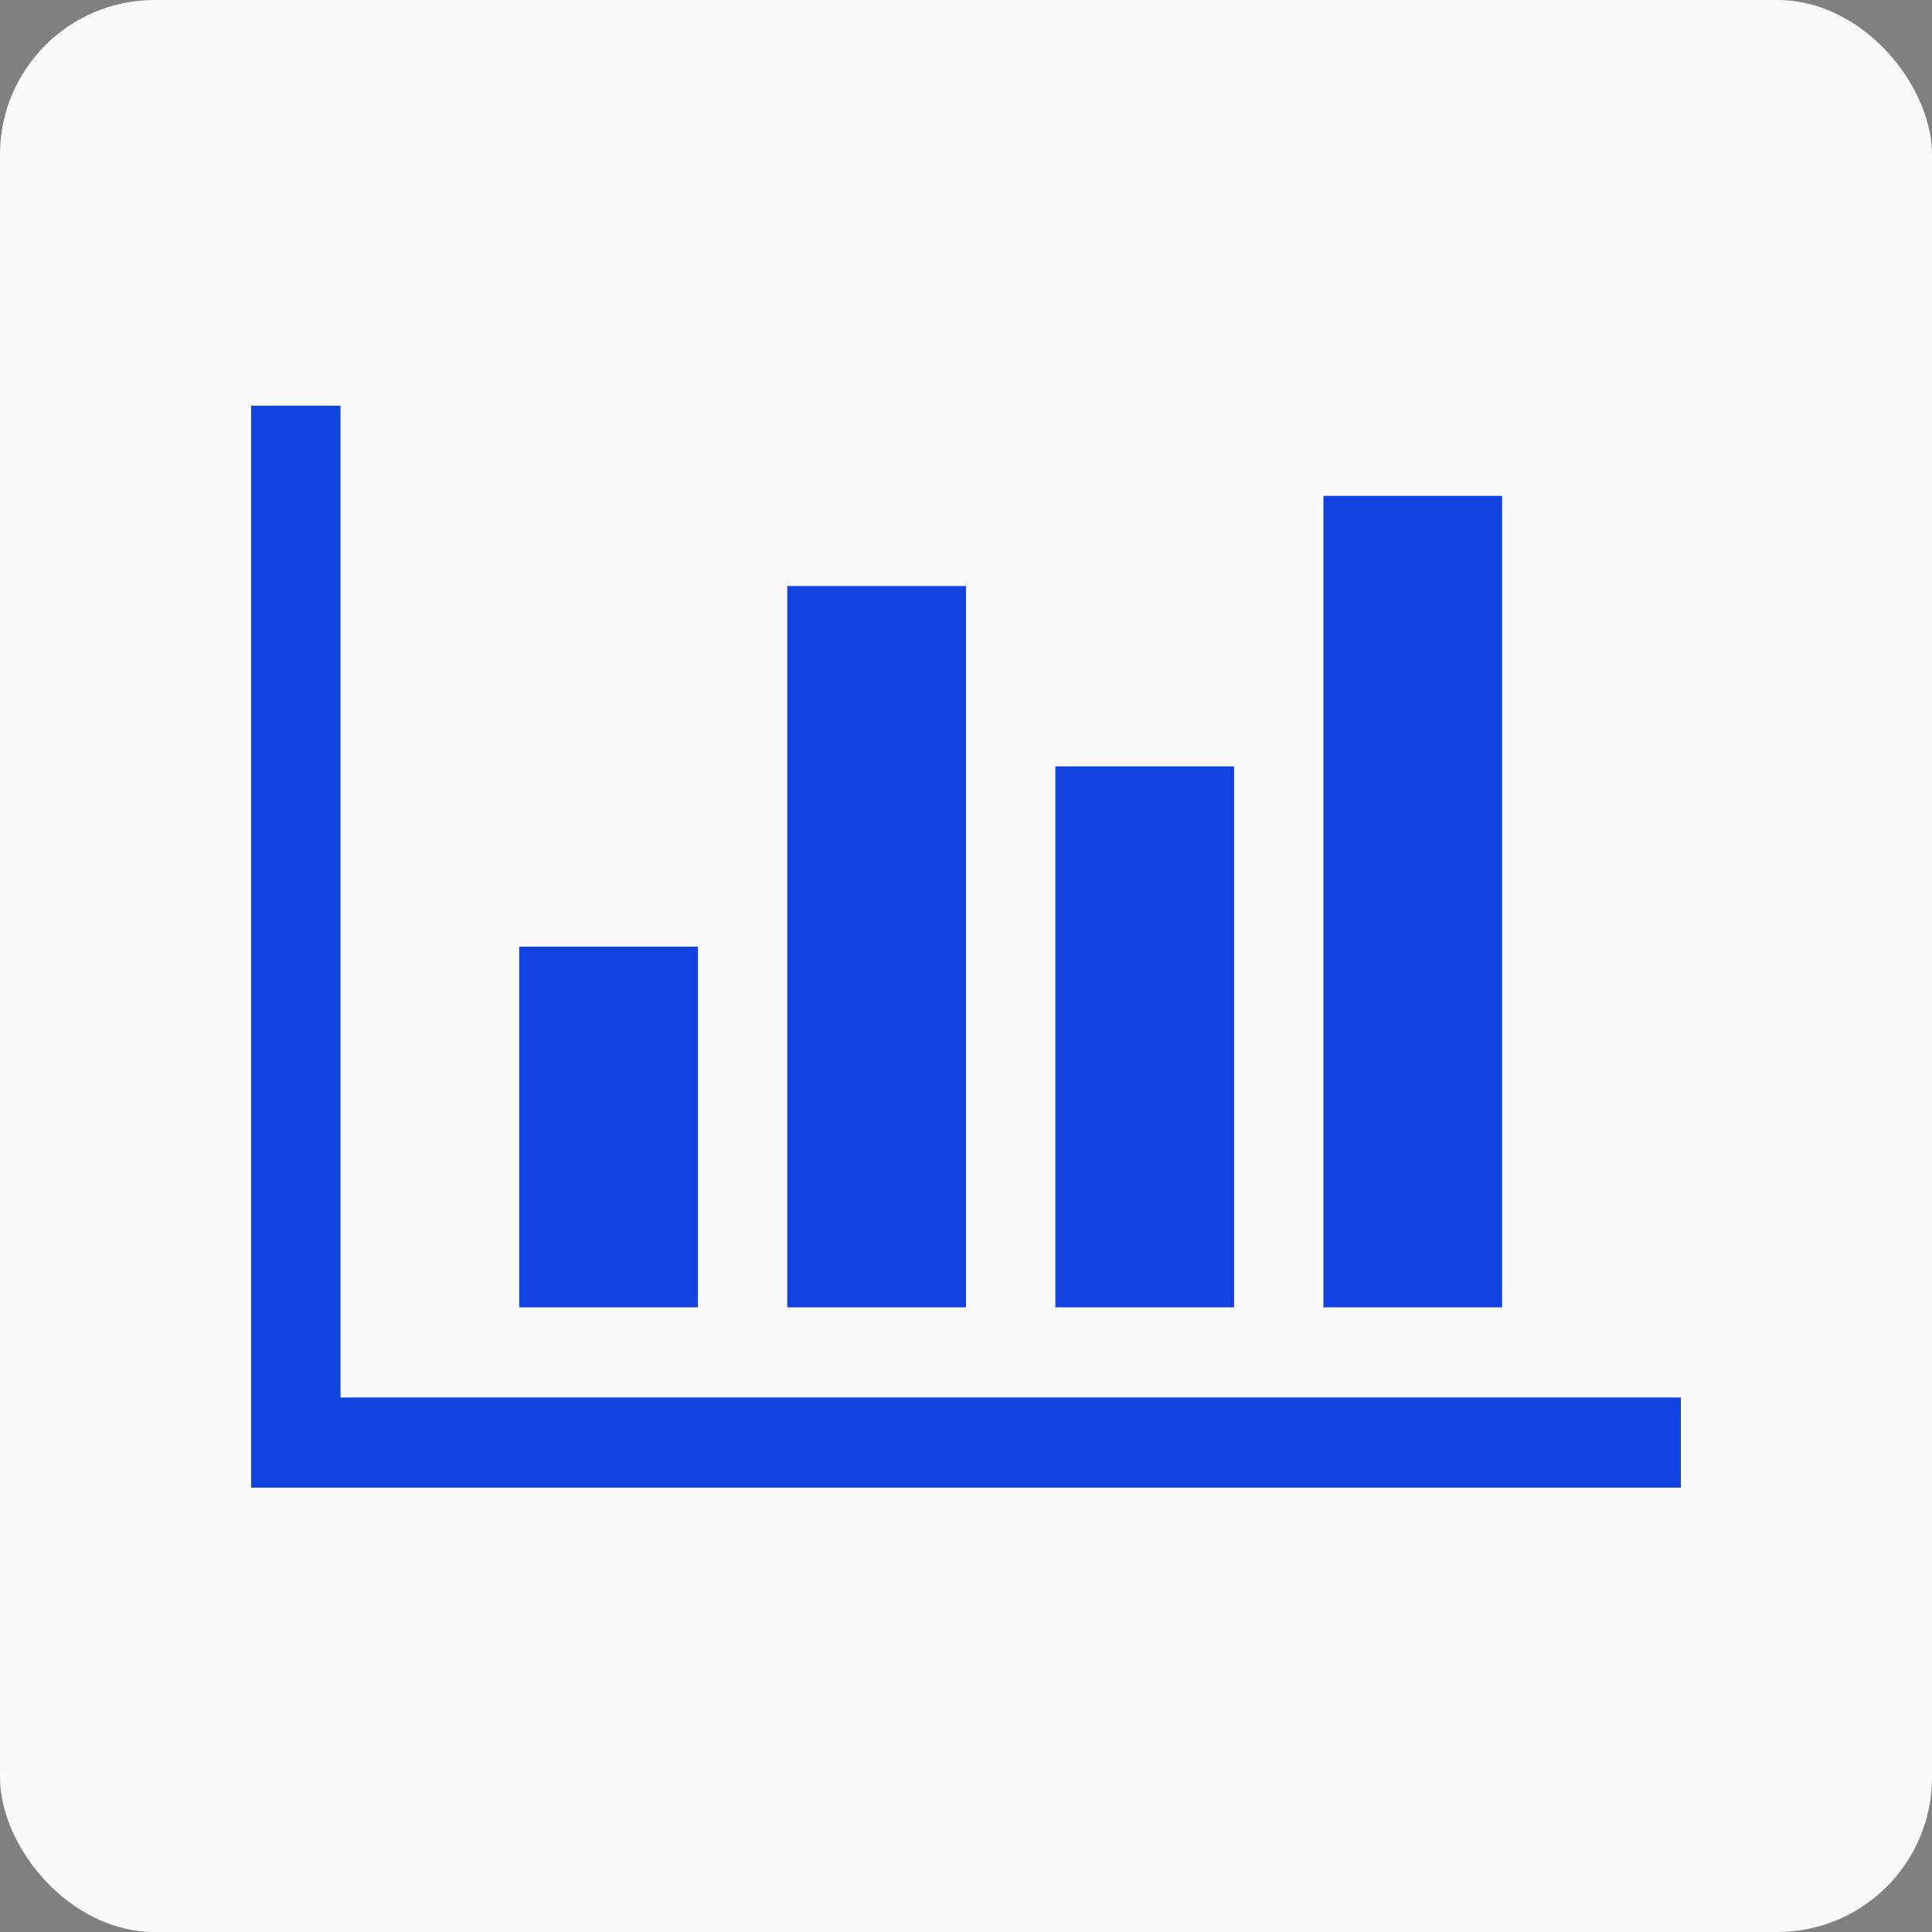 <svg width="100" height="100" viewBox="0 0 100 100" fill="none" xmlns="http://www.w3.org/2000/svg">
<rect x="0" y="0" width="100" height="100" fill="#808080" stroke="none"/>
<rect width="100" height="100" rx="8" fill="#FAFAFA"/>
<g clip-path="url(#clip0_2954_20745)">
<path d="M36.125 49V67.667H26.875V49H36.125ZM50 30.333V67.667H40.75V30.333H50ZM87 72.333V77H13V21H17.625V72.333H87ZM63.875 39.667V67.667H54.625V39.667H63.875ZM77.75 25.667V67.667H68.5V25.667H77.75Z" fill="#1242E0"/>
</g>
<defs>
<clipPath id="clip0_2954_20745">
<rect width="74" height="56" fill="white" transform="translate(13 21)"/>
</clipPath>
</defs>
</svg>
